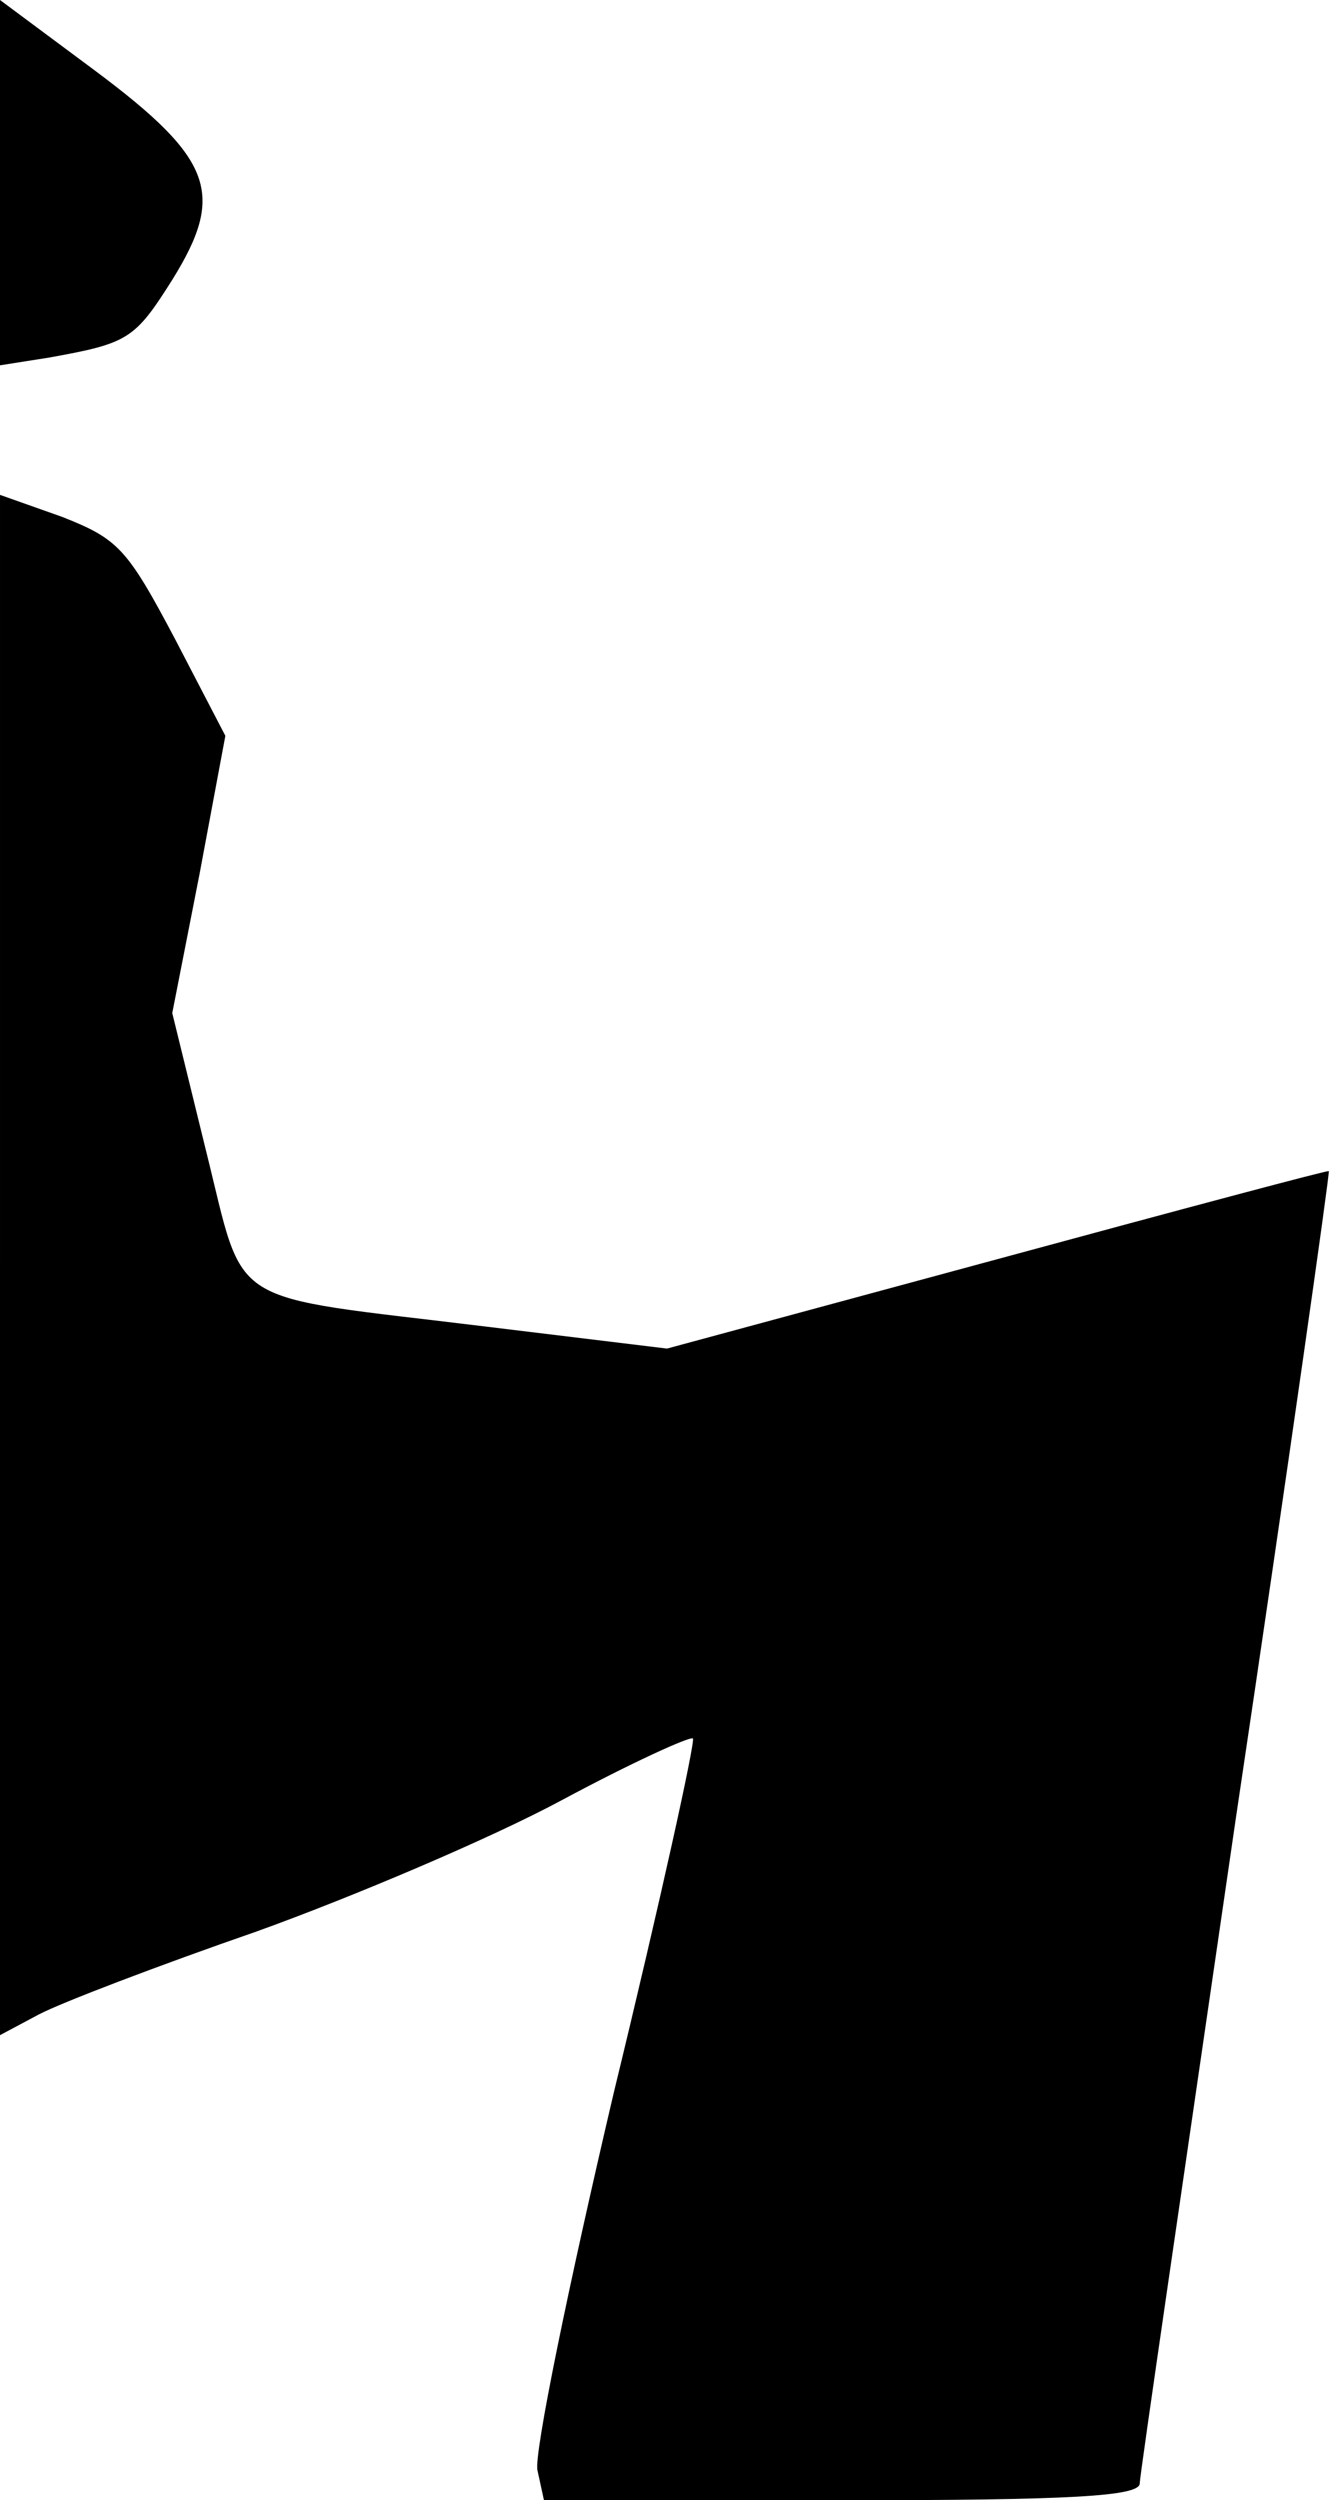 <?xml version="1.0" standalone="no"?>
<!DOCTYPE svg PUBLIC "-//W3C//DTD SVG 20010904//EN"
 "http://www.w3.org/TR/2001/REC-SVG-20010904/DTD/svg10.dtd">
<svg version="1.0" xmlns="http://www.w3.org/2000/svg"
 width="103pt" height="193pt" viewBox="0 0 103 193"
 preserveAspectRatio="xMidYMid meet">
<g transform="translate(0,193) scale(0.1,-0.1)"
fill="#000000" stroke="none">
<path fill="#000000" stroke="none" d="M0 1789 l0 -141 38 6 c61 11 66 14 95
60 41 66 32 93 -59 161 l-74 55 0 -141z"/>
<path fill="#000000" stroke="none" d="M0 954 l0 -595 30 16 c17 9 93 38 168
64 75 27 181 72 235 101 54 29 100 50 102 48 2 -2 -25 -125 -61 -273 -35 -149
-62 -280 -59 -292 l5 -23 230 0 c177 0 230 3 230 13 0 6 34 237 74 512 41 275
73 501 72 501 0 1 -116 -30 -256 -68 l-255 -69 -140 17 c-204 25 -185 12 -216
136 l-26 106 21 107 20 107 -39 75 c-37 70 -44 77 -87 94 l-48 17 0 -594z"/>
</g>
</svg>
